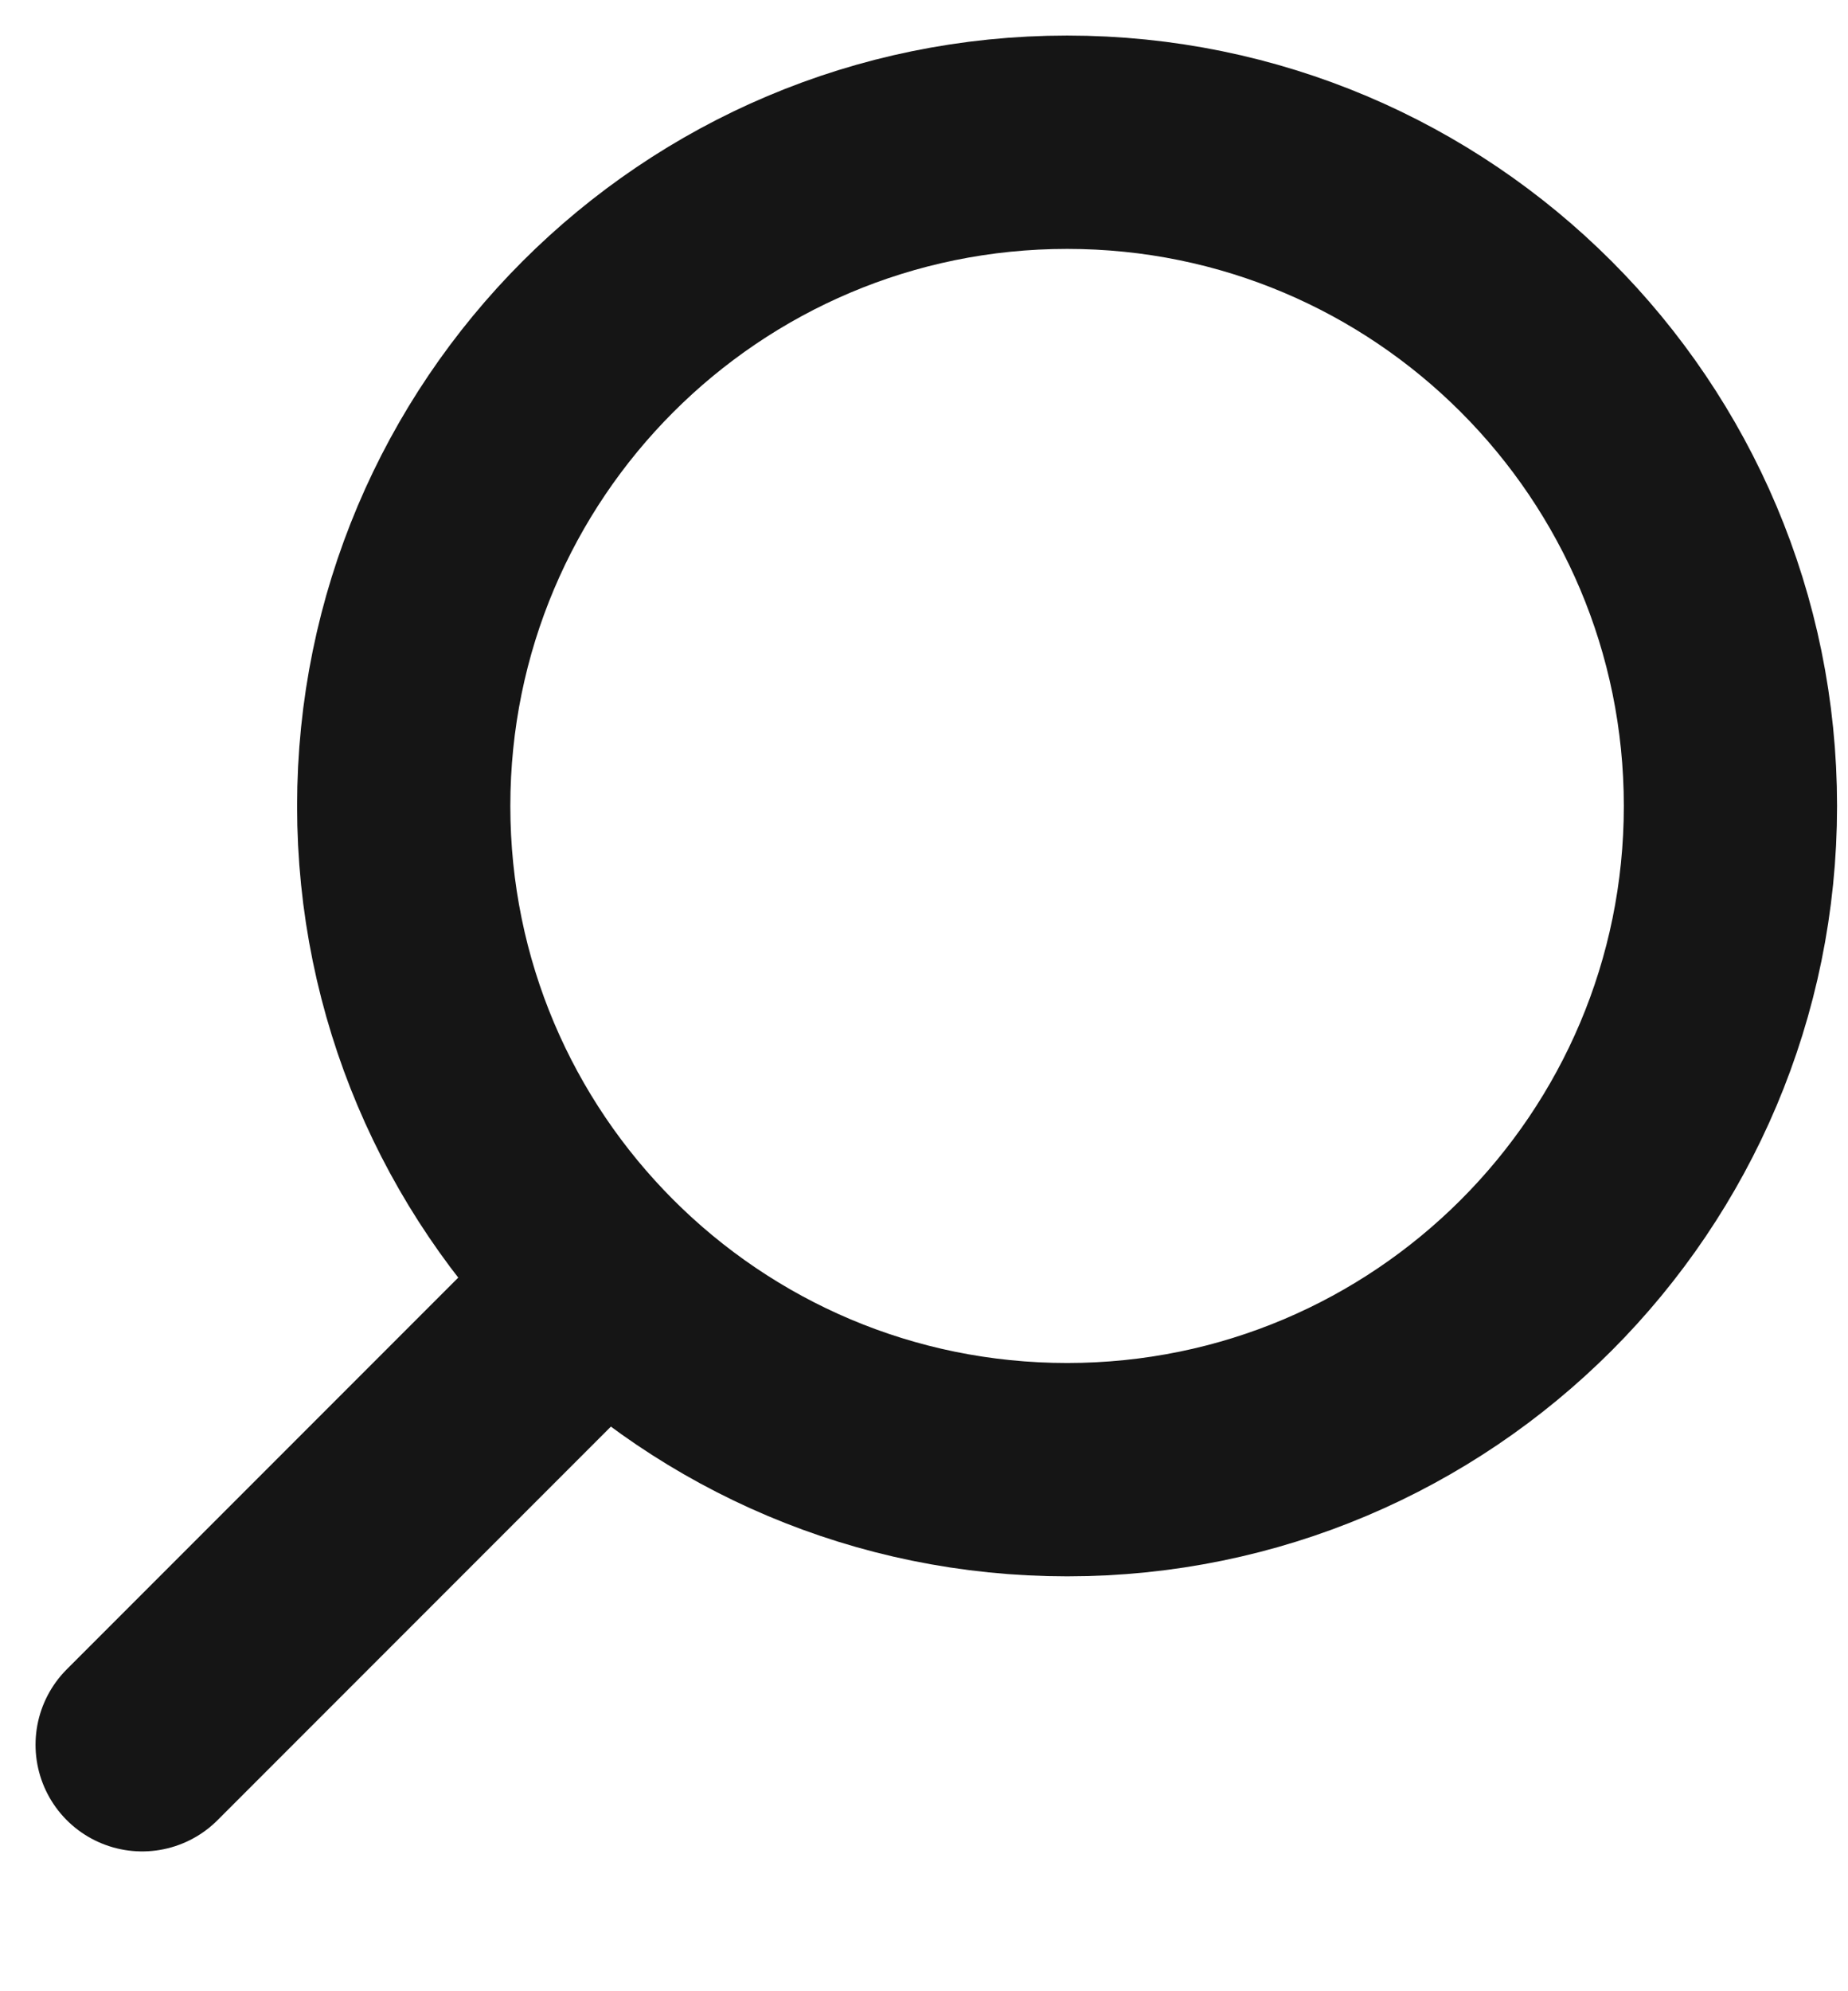 <svg width="13" height="14" viewBox="0 0 13 14" fill="none" xmlns="http://www.w3.org/2000/svg">
<path d="M4.127 9.14L1 12.267M12.173 5.667C12.173 8.244 10.084 10.333 7.507 10.333C4.929 10.333 2.84 8.244 2.84 5.667C2.84 3.089 4.929 1 7.507 1C10.084 1 12.173 3.089 12.173 5.667Z" stroke="#151515" stroke-width="1.5" stroke-linecap="round" stroke-linejoin="bevel"/>
</svg>

